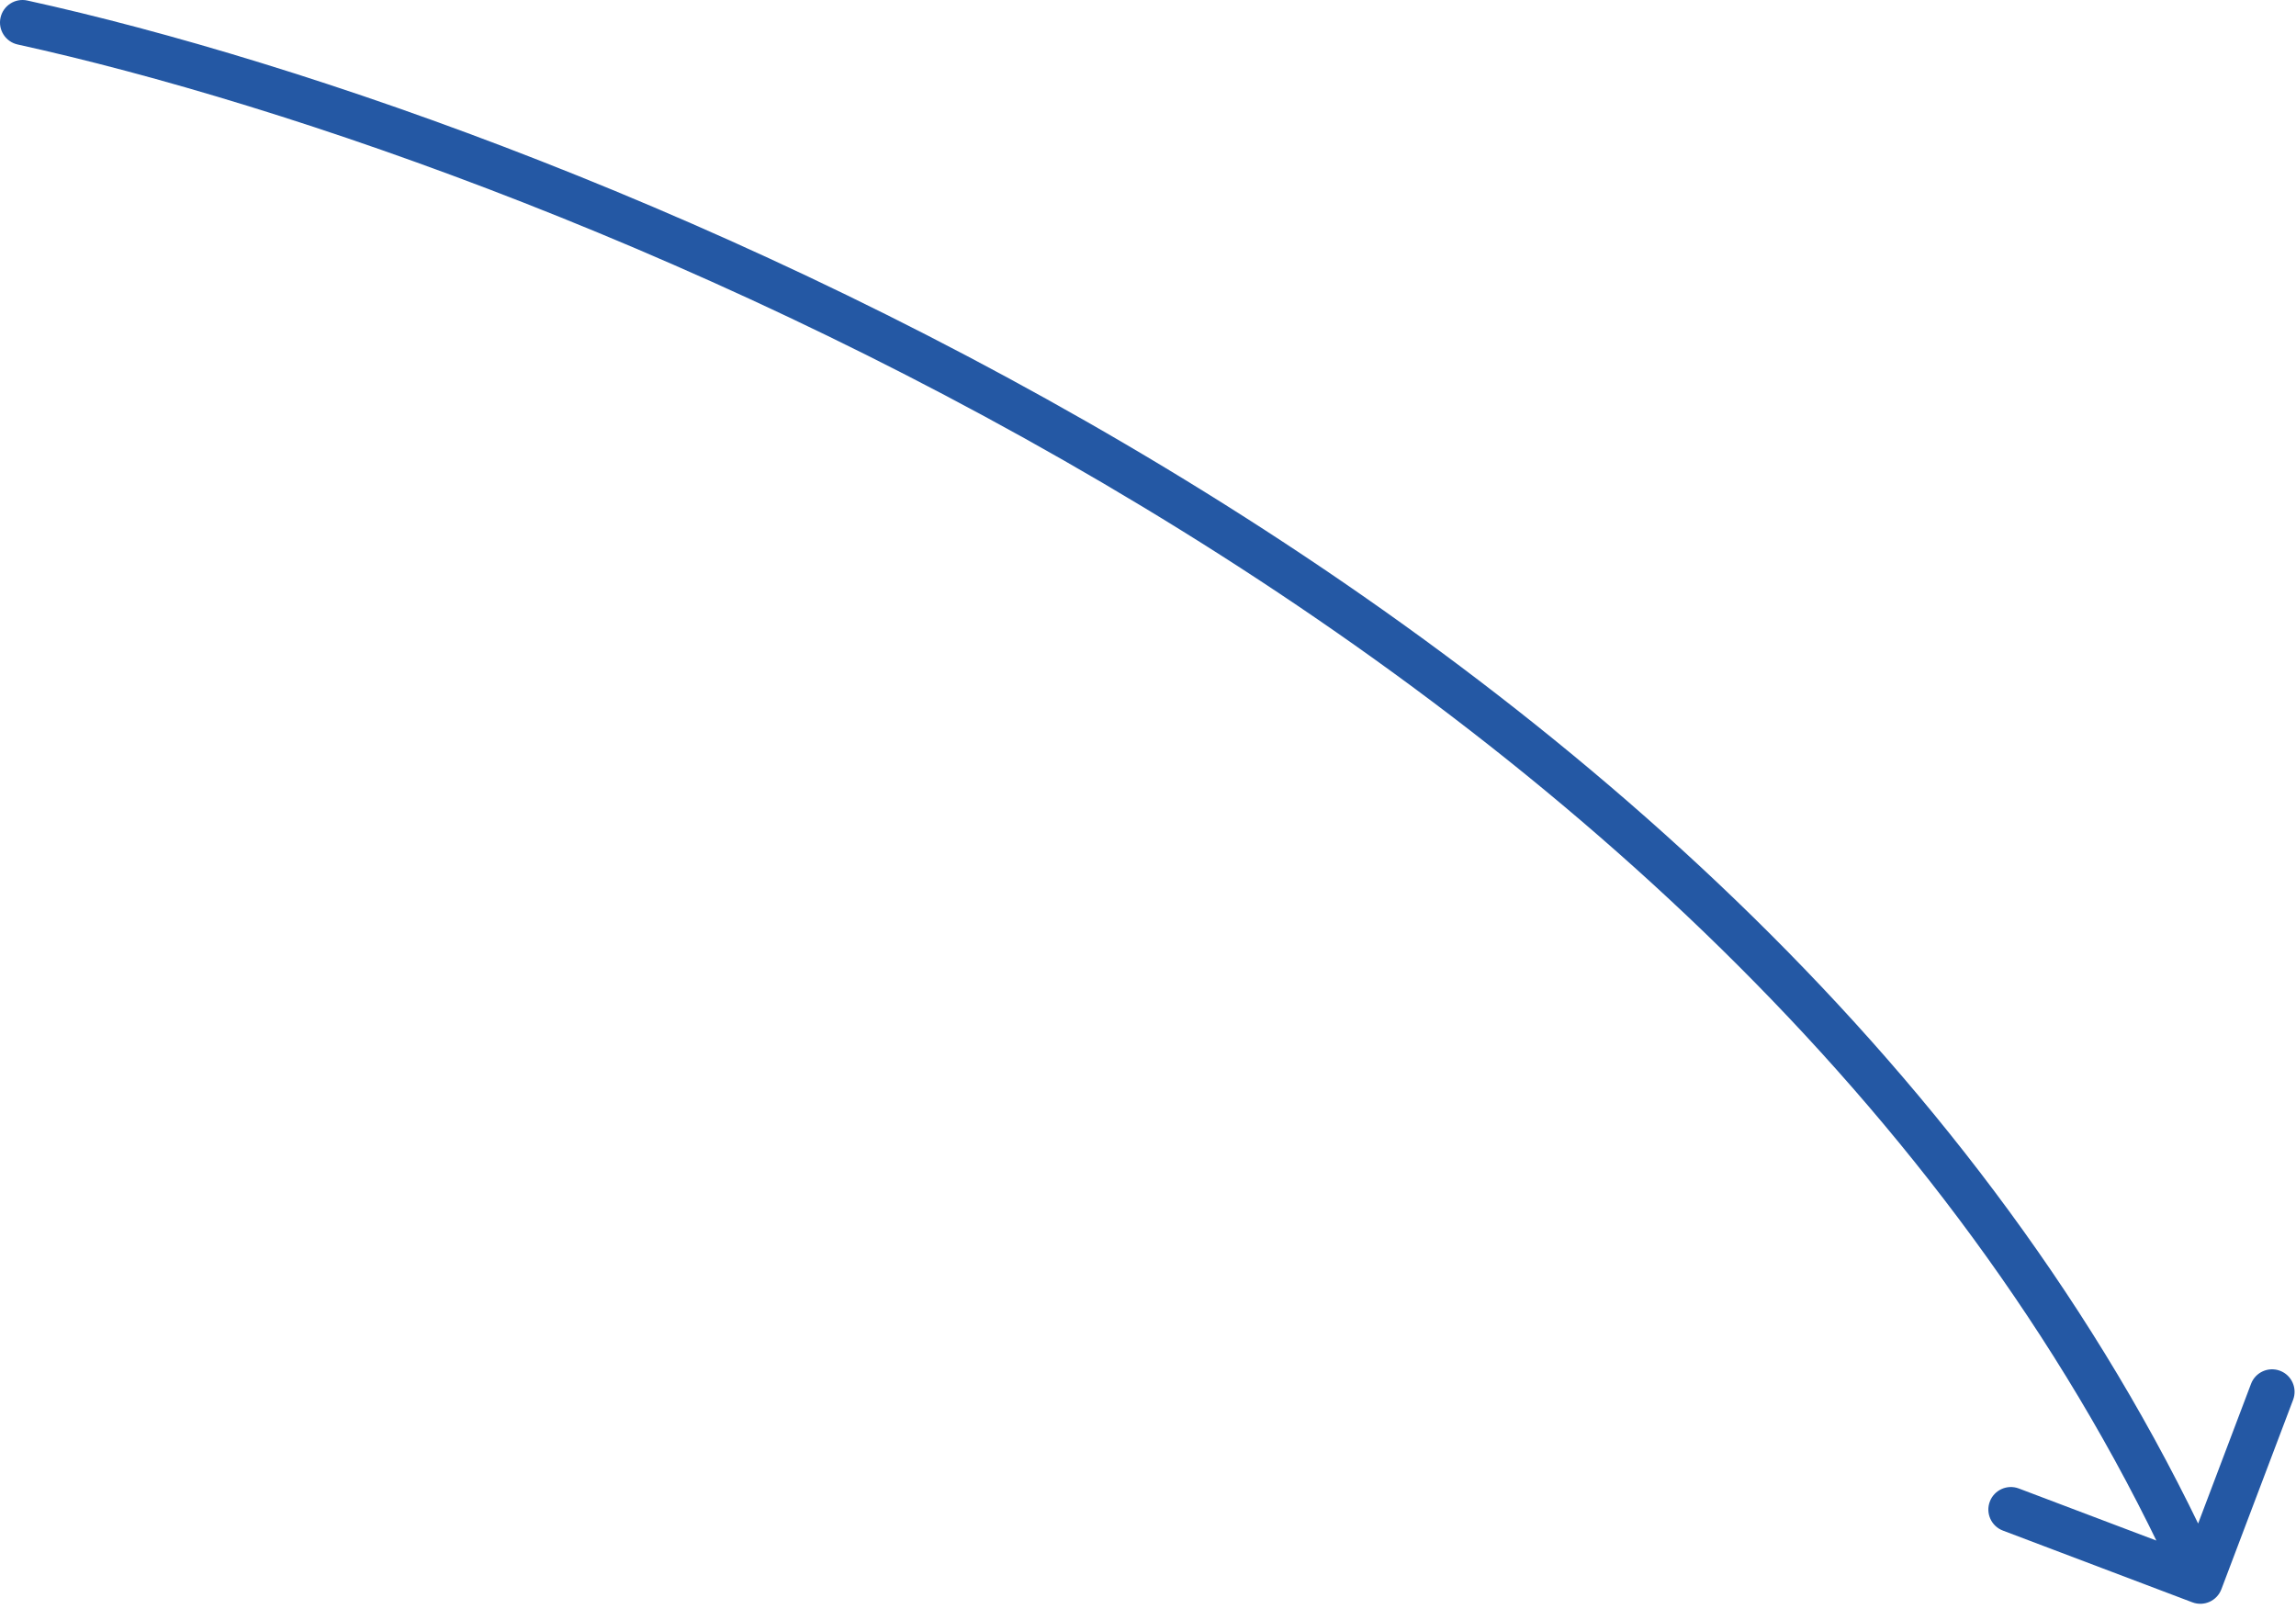 <svg width="204" height="143" viewBox="0 0 204 143" fill="none" xmlns="http://www.w3.org/2000/svg">
<path id="Vector 26" d="M2.43 0.047C1.351 -0.191 0.284 0.492 0.047 1.57C-0.191 2.649 0.492 3.716 1.57 3.953L2.43 0.047ZM194.792 142.37C195.825 142.762 196.979 142.241 197.37 141.208L203.744 124.375C204.135 123.342 203.615 122.187 202.582 121.796C201.549 121.405 200.395 121.925 200.004 122.958L194.338 137.921L179.375 132.256C178.342 131.865 177.187 132.385 176.796 133.418C176.405 134.451 176.925 135.605 177.958 135.996L194.792 142.37ZM1.57 3.953C25.624 9.243 64.192 22.492 101.504 45.012C138.826 67.539 174.706 99.23 193.677 141.322L197.323 139.678C177.894 96.57 141.274 64.344 103.571 41.588C65.858 18.825 26.876 5.423 2.43 0.047L1.57 3.953Z" fill="#2458A4"/>
</svg>

